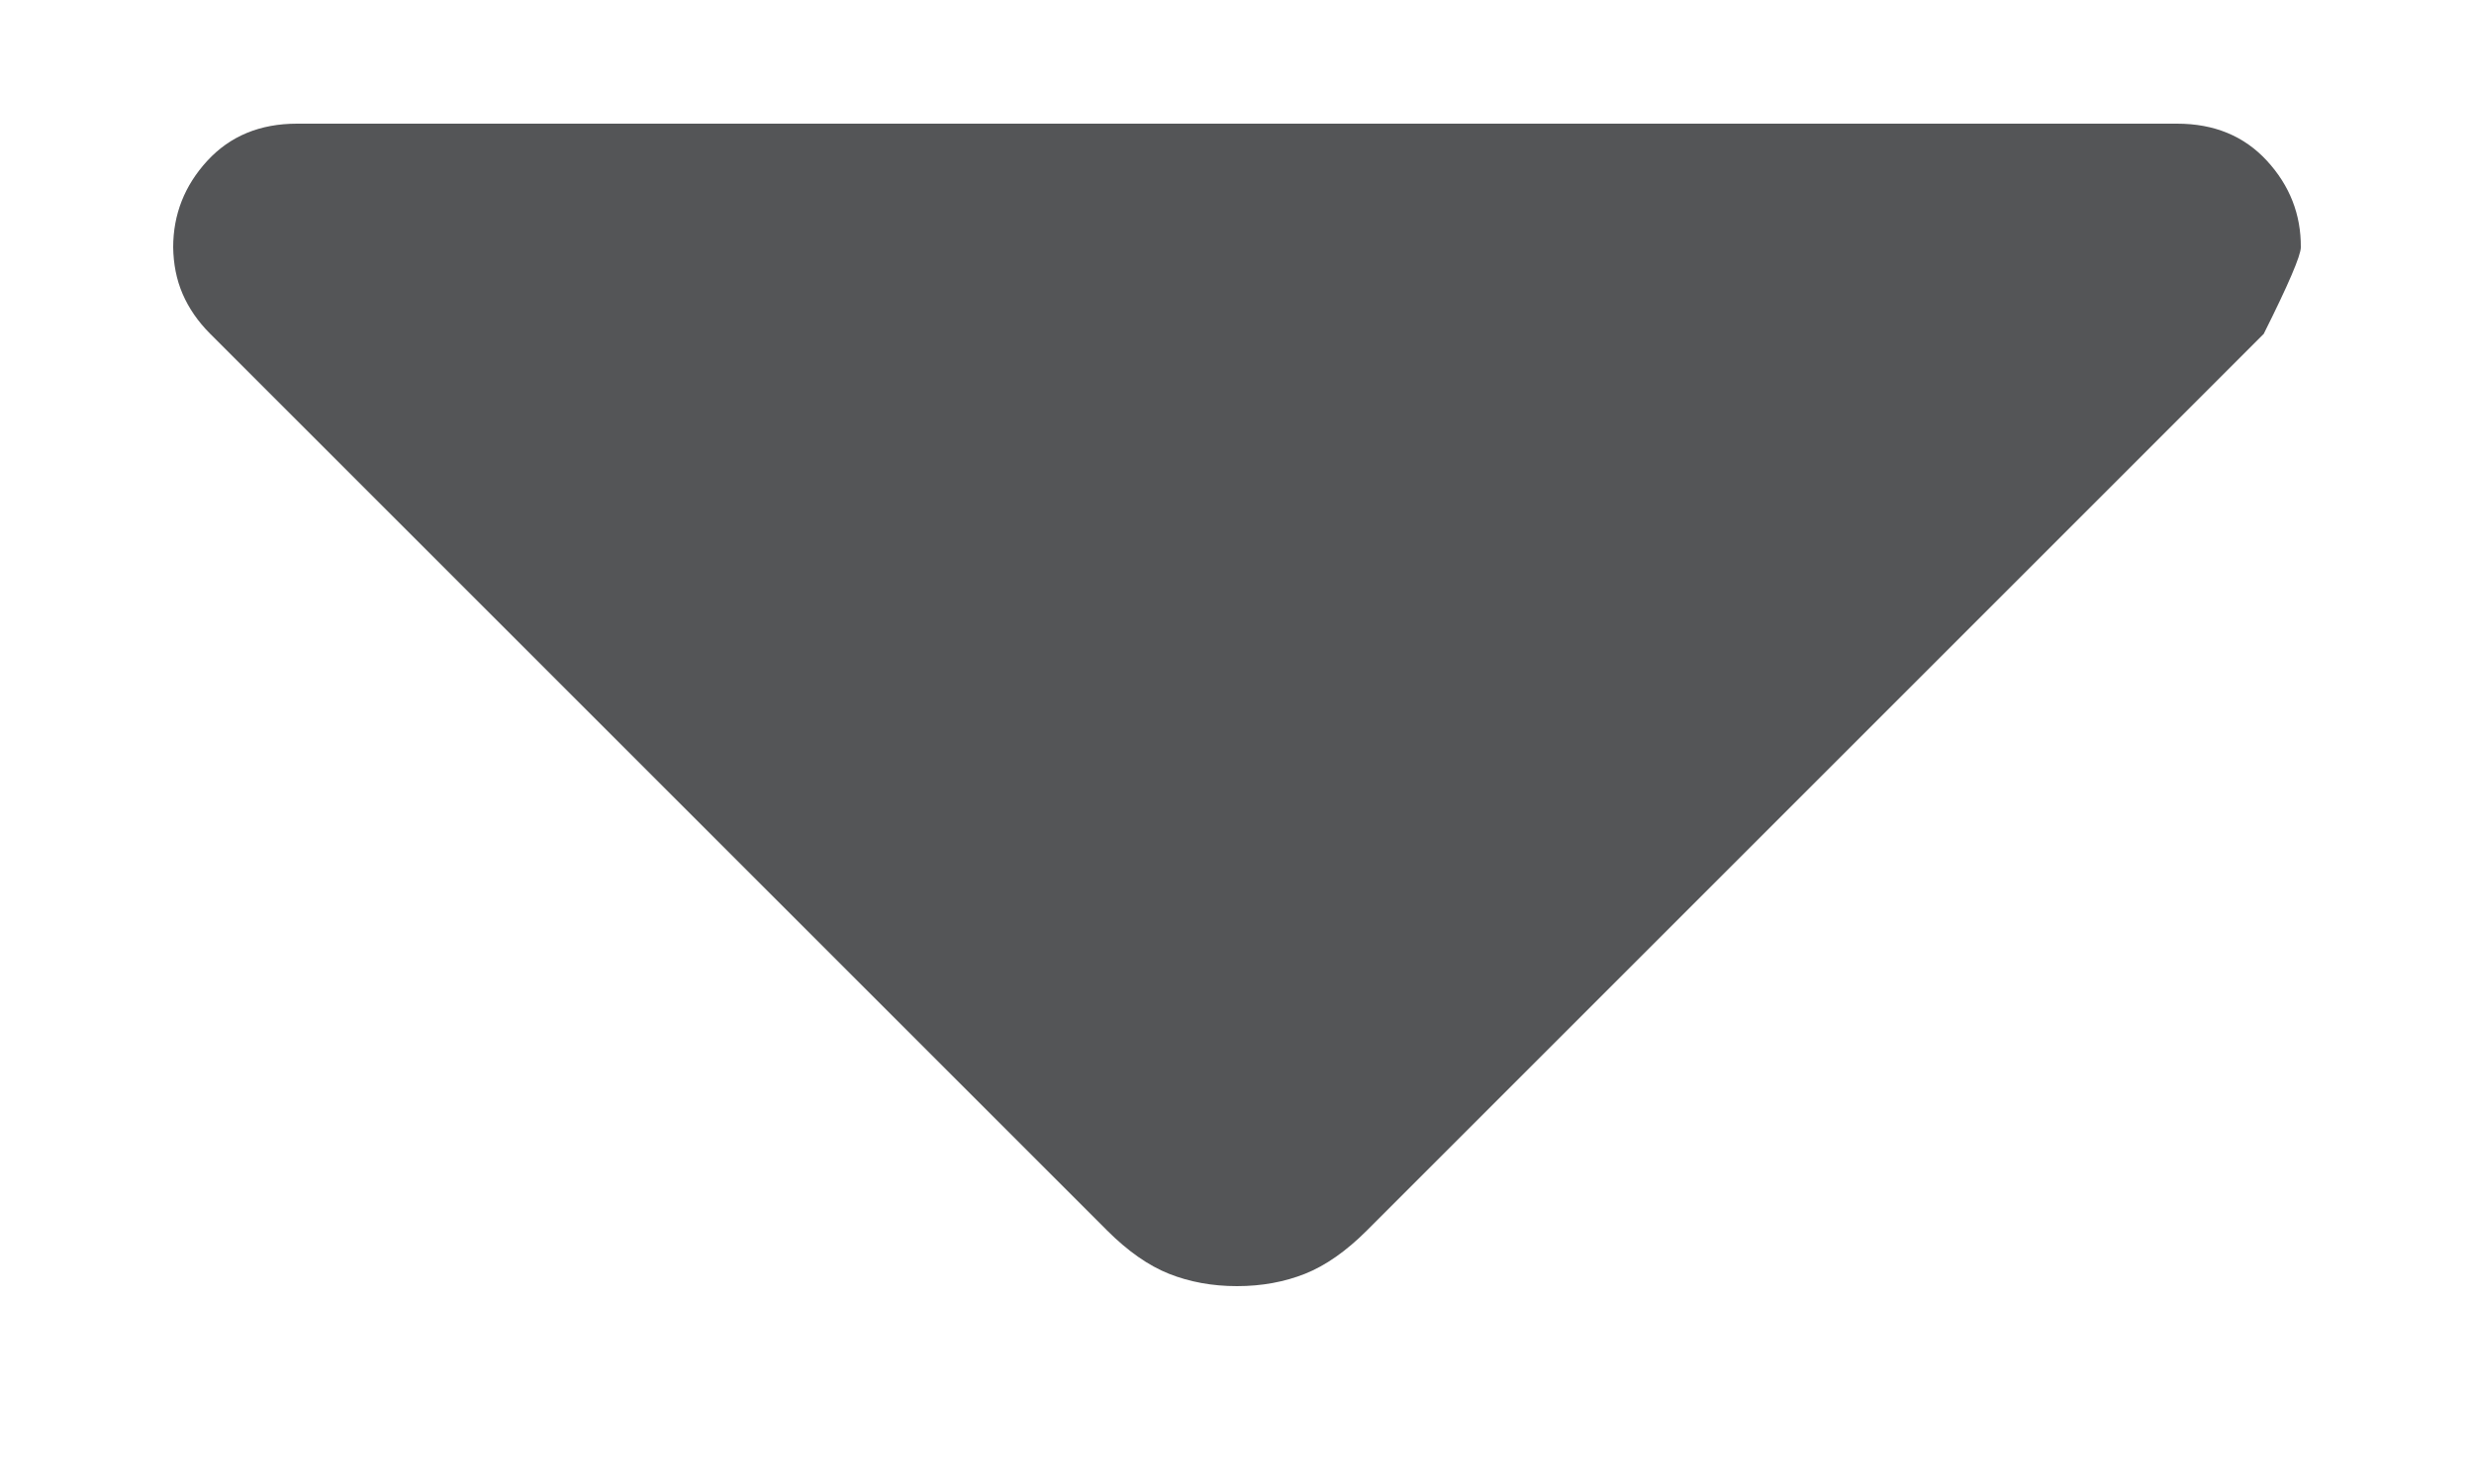 <svg width="10" height="6" viewBox="0 0 10 6" fill="none" xmlns="http://www.w3.org/2000/svg">
<path d="M4.475 4.975L0.85 1.35C0.8 1.3 0.763 1.246 0.738 1.188C0.713 1.13 0.701 1.067 0.7 1C0.7 0.867 0.746 0.75 0.838 0.65C0.93 0.55 1.051 0.5 1.2 0.5H8.8C8.95 0.5 9.071 0.55 9.163 0.65C9.255 0.75 9.301 0.867 9.3 1C9.3 1.033 9.25 1.15 9.15 1.35L5.525 4.975C5.442 5.058 5.358 5.117 5.275 5.15C5.192 5.183 5.1 5.2 5 5.2C4.9 5.2 4.808 5.183 4.725 5.15C4.642 5.117 4.558 5.058 4.475 4.975Z" fill="#545557"/>
</svg>
